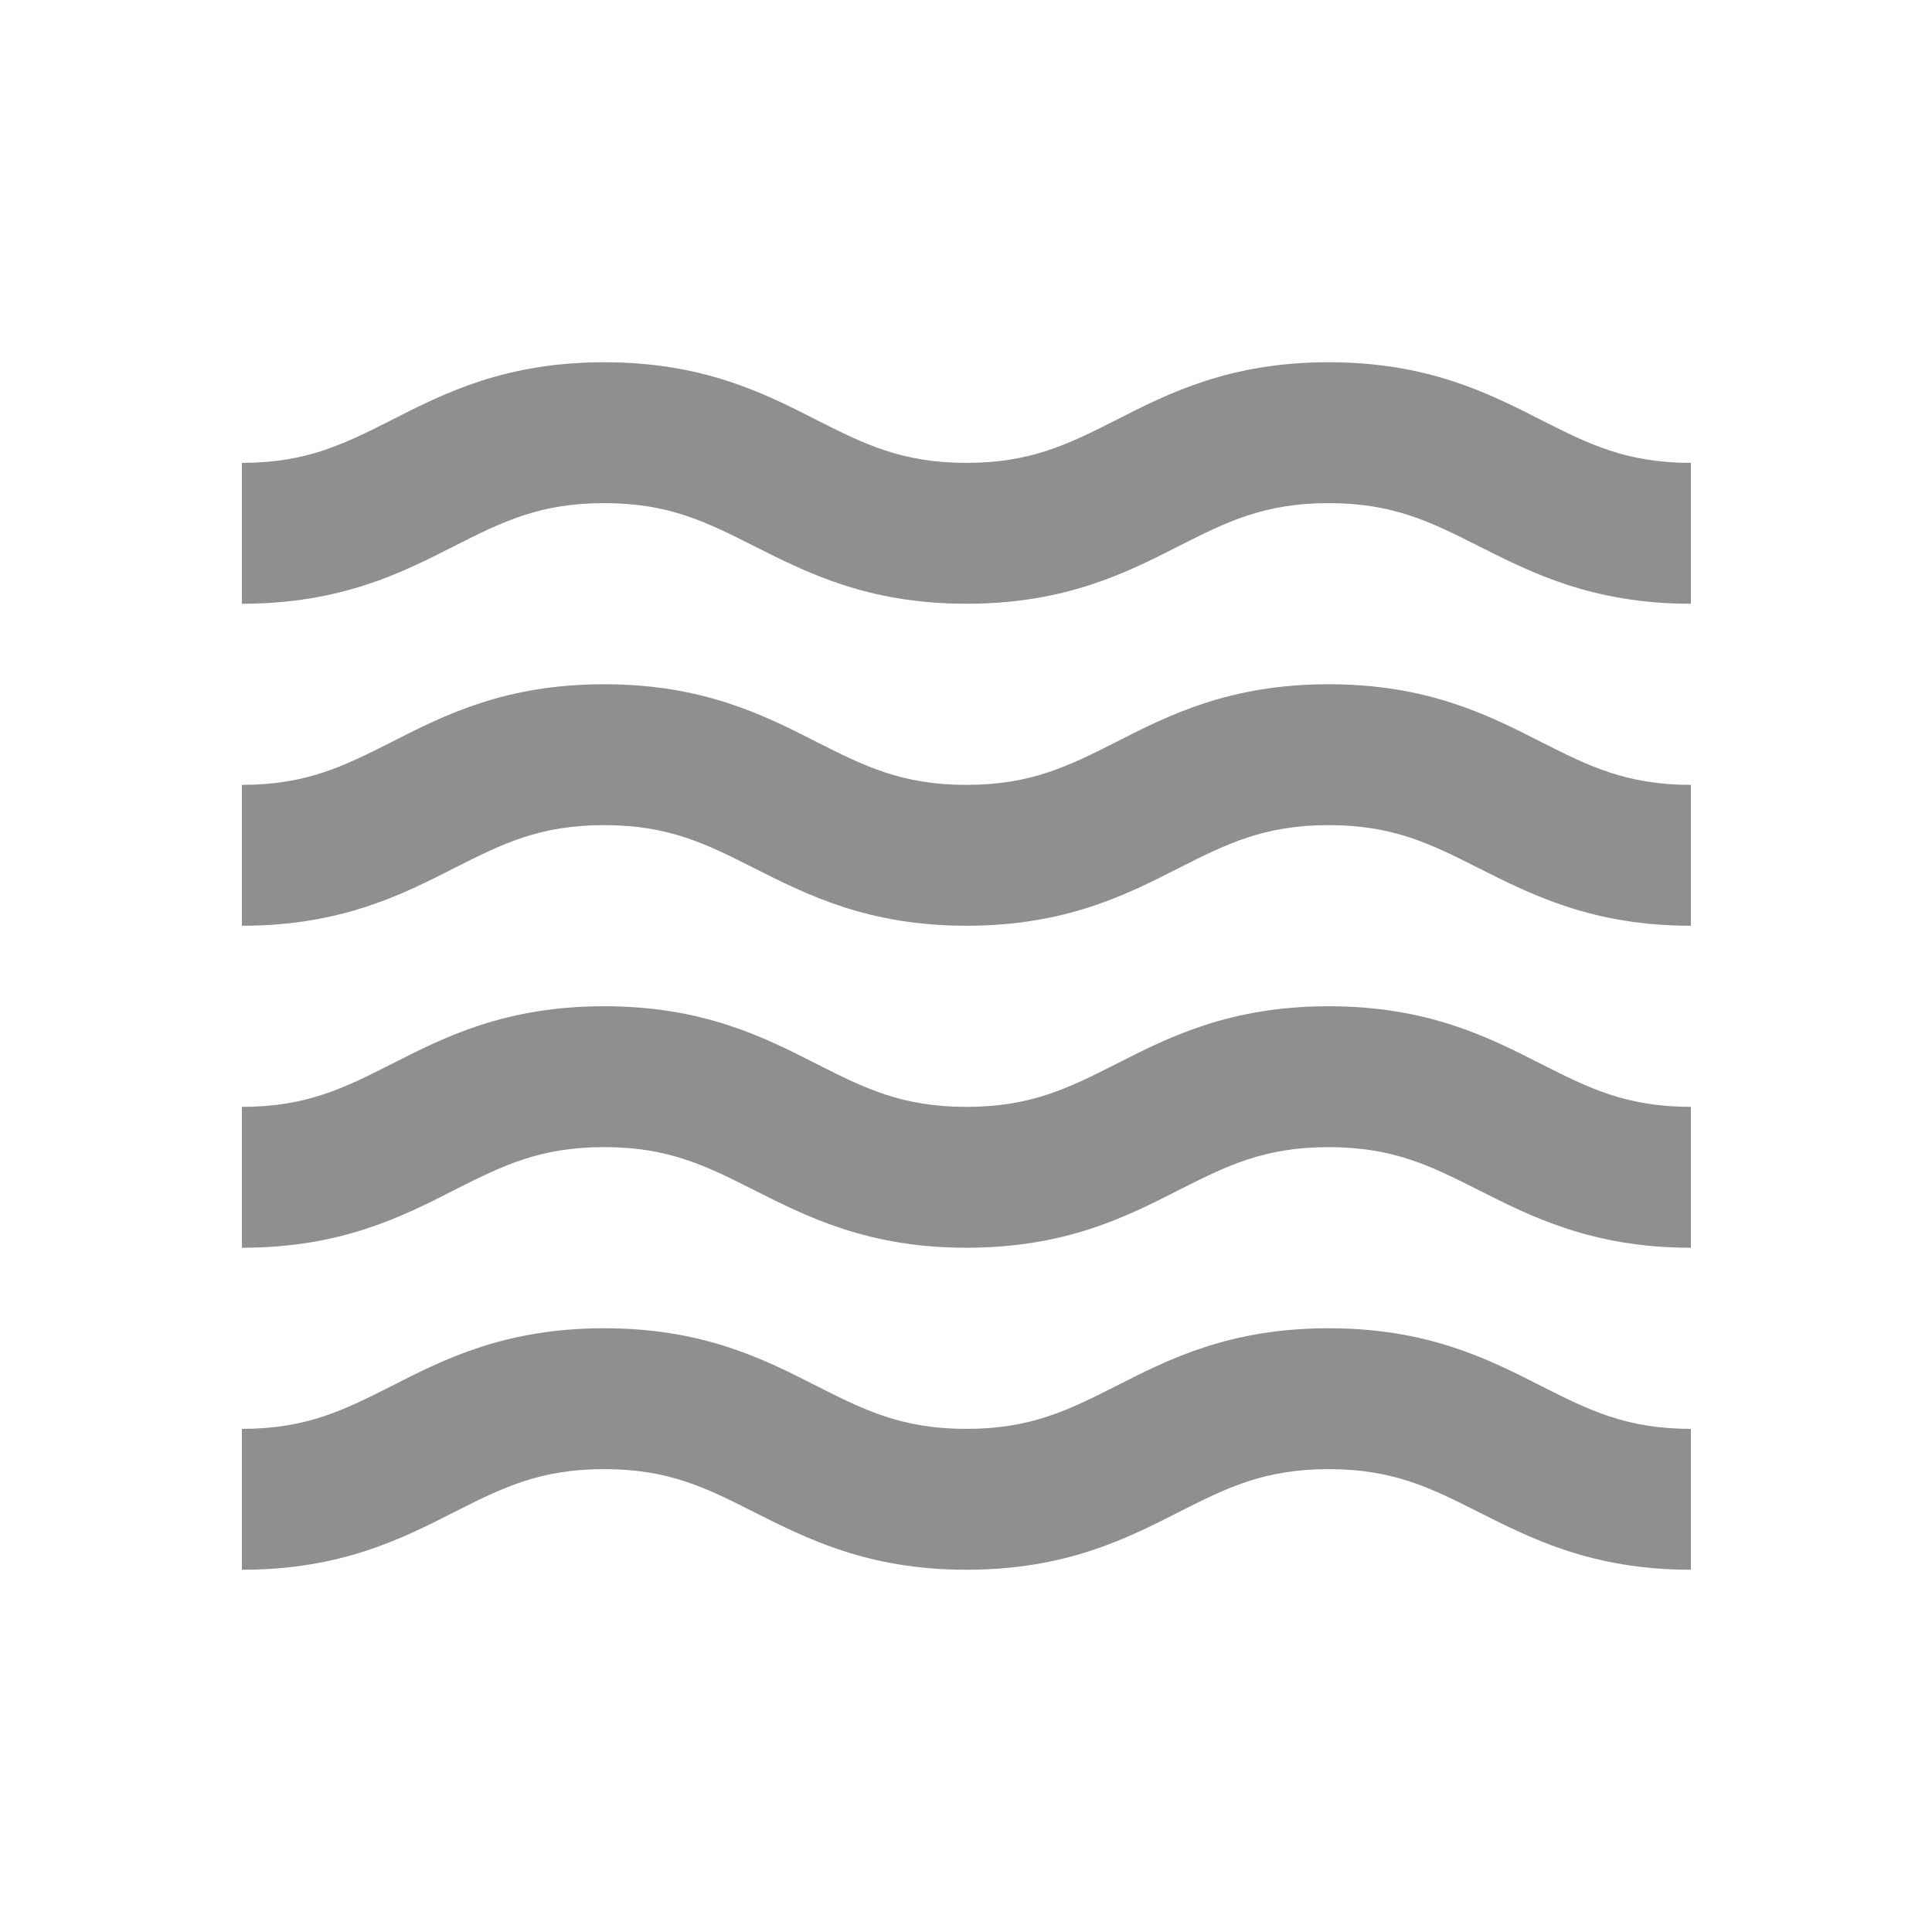 <svg xmlns="http://www.w3.org/2000/svg" width="48" height="48" fill="none"><path fill="#8F8F8F" d="M33.01 33c-2.45 0-3.96.76-5.29 1.44-1.17.59-2.1 1.06-3.71 1.06-1.61 0-2.54-.47-3.71-1.06-1.33-.68-2.84-1.44-5.29-1.44s-3.96.76-5.29 1.44c-1.17.59-2.1 1.06-3.71 1.06V39c2.45 0 3.96-.76 5.29-1.44 1.17-.59 2.1-1.06 3.71-1.06 1.61 0 2.54.47 3.71 1.06 1.33.67 2.84 1.44 5.29 1.44s3.96-.76 5.29-1.44c1.17-.59 2.1-1.06 3.71-1.06 1.61 0 2.54.47 3.71 1.06 1.33.67 2.84 1.44 5.29 1.44v-3.5c-1.61 0-2.54-.47-3.71-1.06-1.33-.68-2.84-1.44-5.29-1.44Zm0-8c-2.45 0-3.96.76-5.29 1.44-1.17.59-2.1 1.06-3.71 1.06-1.61 0-2.54-.47-3.71-1.06-1.33-.68-2.84-1.44-5.29-1.44s-3.96.76-5.29 1.44c-1.17.59-2.1 1.06-3.71 1.06V31c2.45 0 3.96-.76 5.29-1.44 1.17-.59 2.1-1.06 3.71-1.06 1.61 0 2.54.47 3.71 1.06 1.33.67 2.84 1.44 5.29 1.44s3.96-.76 5.29-1.44c1.17-.59 2.1-1.06 3.71-1.06 1.61 0 2.54.47 3.71 1.06 1.33.67 2.84 1.44 5.29 1.44v-3.5c-1.61 0-2.54-.47-3.71-1.06-1.33-.68-2.84-1.44-5.29-1.44Zm0-8c-2.45 0-3.96.76-5.29 1.44-1.17.59-2.1 1.06-3.71 1.06-1.61 0-2.54-.47-3.71-1.06-1.33-.68-2.84-1.44-5.29-1.44s-3.96.76-5.29 1.44c-1.17.59-2.1 1.06-3.71 1.06V23c2.45 0 3.96-.76 5.29-1.44 1.17-.59 2.1-1.06 3.71-1.06 1.61 0 2.54.47 3.71 1.06 1.33.67 2.84 1.44 5.29 1.44s3.96-.76 5.29-1.44c1.17-.59 2.1-1.06 3.71-1.06 1.61 0 2.54.47 3.71 1.06 1.33.67 2.84 1.44 5.29 1.44v-3.5c-1.61 0-2.54-.47-3.71-1.06-1.33-.68-2.84-1.44-5.29-1.44Zm5.29-6.56C36.97 9.76 35.46 9 33.01 9s-3.96.76-5.29 1.44c-1.17.59-2.1 1.06-3.71 1.06-1.61 0-2.54-.47-3.71-1.06C18.97 9.76 17.46 9 15.01 9s-3.96.76-5.29 1.44c-1.17.59-2.1 1.06-3.71 1.06V15c2.45 0 3.96-.76 5.29-1.44 1.17-.59 2.1-1.06 3.71-1.06 1.61 0 2.54.47 3.71 1.06 1.33.67 2.84 1.44 5.29 1.44s3.96-.76 5.29-1.44c1.17-.59 2.1-1.06 3.71-1.06 1.61 0 2.54.47 3.71 1.06 1.33.67 2.84 1.44 5.29 1.44v-3.5c-1.61 0-2.54-.47-3.71-1.06Z"/></svg>